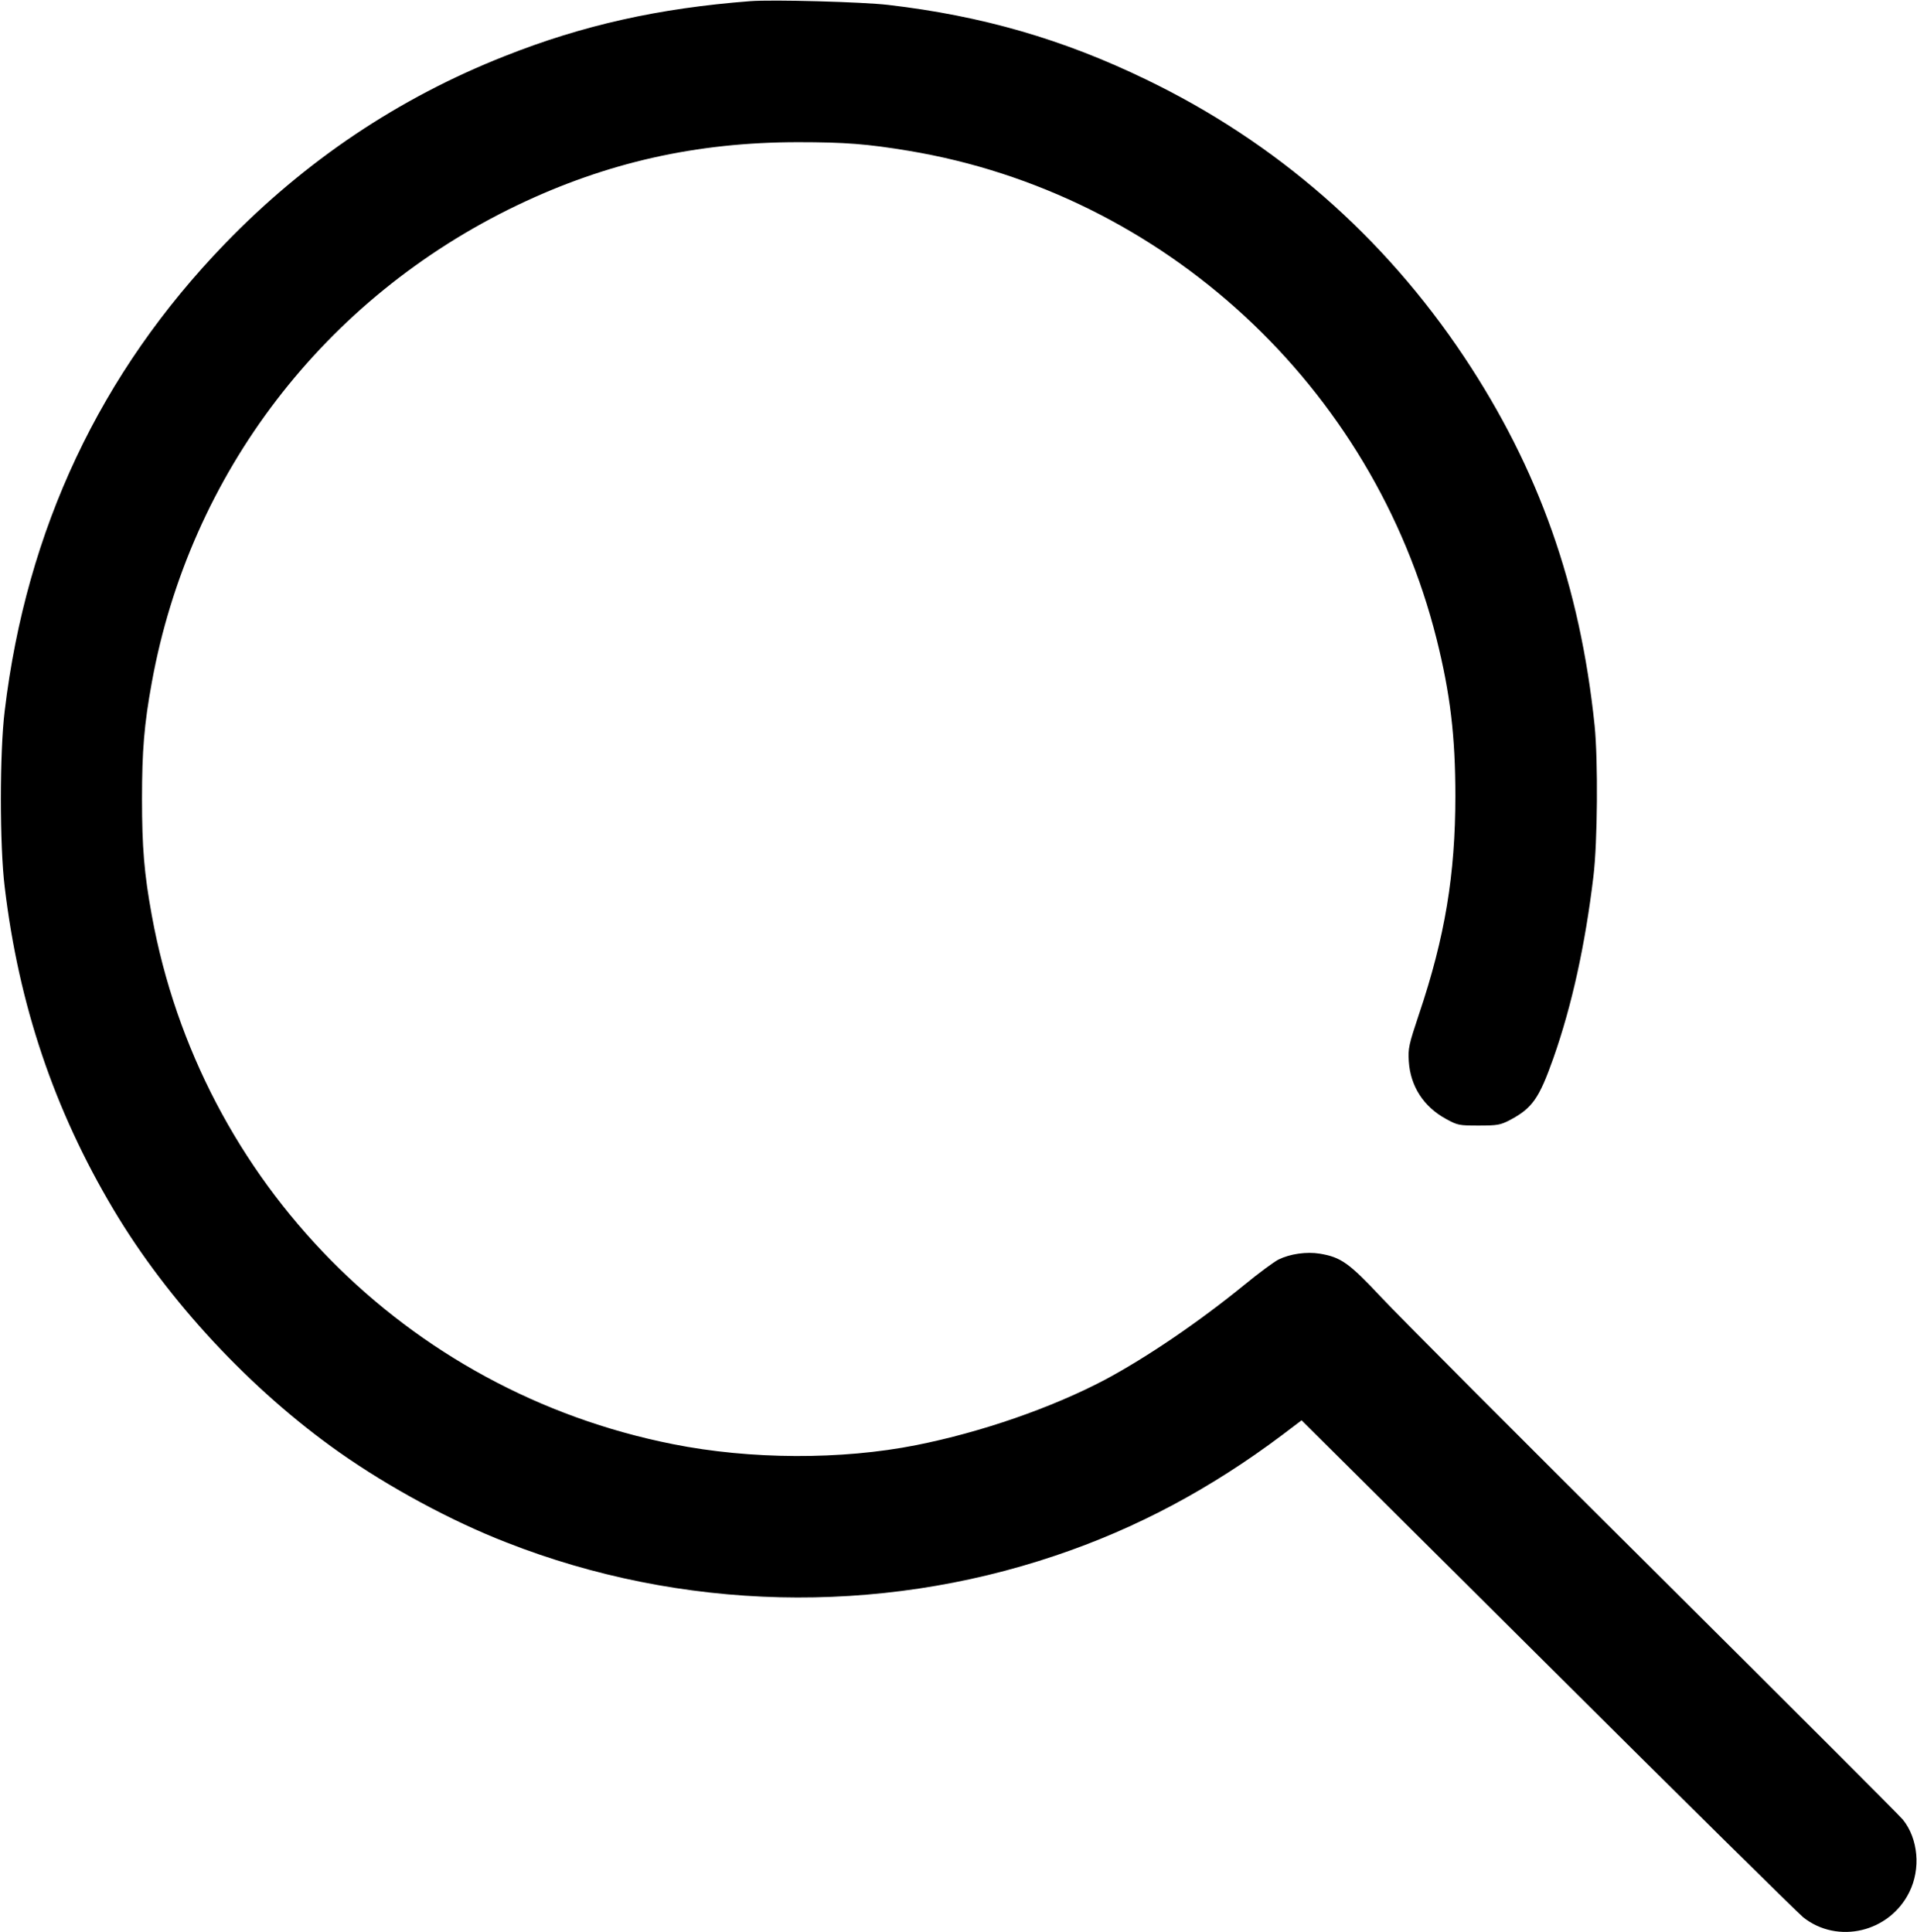 <?xml version="1.0" standalone="no"?>
<!DOCTYPE svg PUBLIC "-//W3C//DTD SVG 20010904//EN"
 "http://www.w3.org/TR/2001/REC-SVG-20010904/DTD/svg10.dtd">
<svg version="1.0" xmlns="http://www.w3.org/2000/svg"
 width="980pt" height="988pt" viewBox="0 0 980 988"
 preserveAspectRatio="xMidYMid meet">

<g transform="translate(0,988) scale(0.1,-0.1)"
fill="#000000" stroke="none">
<path d="M3835 9874 c-467 -36 -854 -122 -1255 -281 -542 -214 -1019 -534
-1430 -959 -637 -659 -1015 -1460 -1126 -2389 -26 -211 -26 -689 0 -900 72
-604 253 -1140 556 -1649 277 -466 702 -923 1155 -1242 254 -179 572 -351 855
-461 893 -350 1895 -374 2805 -67 414 139 794 342 1160 617 l99 75 1258 -1251
c692 -689 1280 -1269 1306 -1290 176 -140 442 -77 543 129 59 119 45 273 -33
370 -18 22 -592 596 -1275 1275 -683 679 -1309 1307 -1392 1396 -165 176 -206
205 -314 223 -68 11 -152 -1 -211 -30 -22 -11 -101 -69 -174 -129 -230 -188
-502 -373 -712 -485 -275 -145 -634 -269 -966 -335 -383 -76 -848 -74 -1244 5
-1362 270 -2416 1340 -2664 2704 -39 213 -50 348 -50 595 0 247 11 382 50 595
194 1069 882 1967 1867 2440 457 219 917 323 1437 323 240 0 354 -9 565 -44
1306 -217 2375 -1205 2699 -2496 70 -280 96 -498 96 -803 0 -400 -53 -722
-186 -1116 -52 -156 -56 -174 -52 -240 8 -128 76 -233 190 -295 60 -33 67 -34
168 -34 95 0 110 3 157 27 117 62 151 111 225 320 94 268 162 577 204 928 21
173 24 591 6 770 -74 714 -286 1313 -667 1885 -411 617 -962 1098 -1625 1418
-425 206 -839 326 -1320 382 -128 15 -592 28 -705 19z"/>
</g>
</svg>
